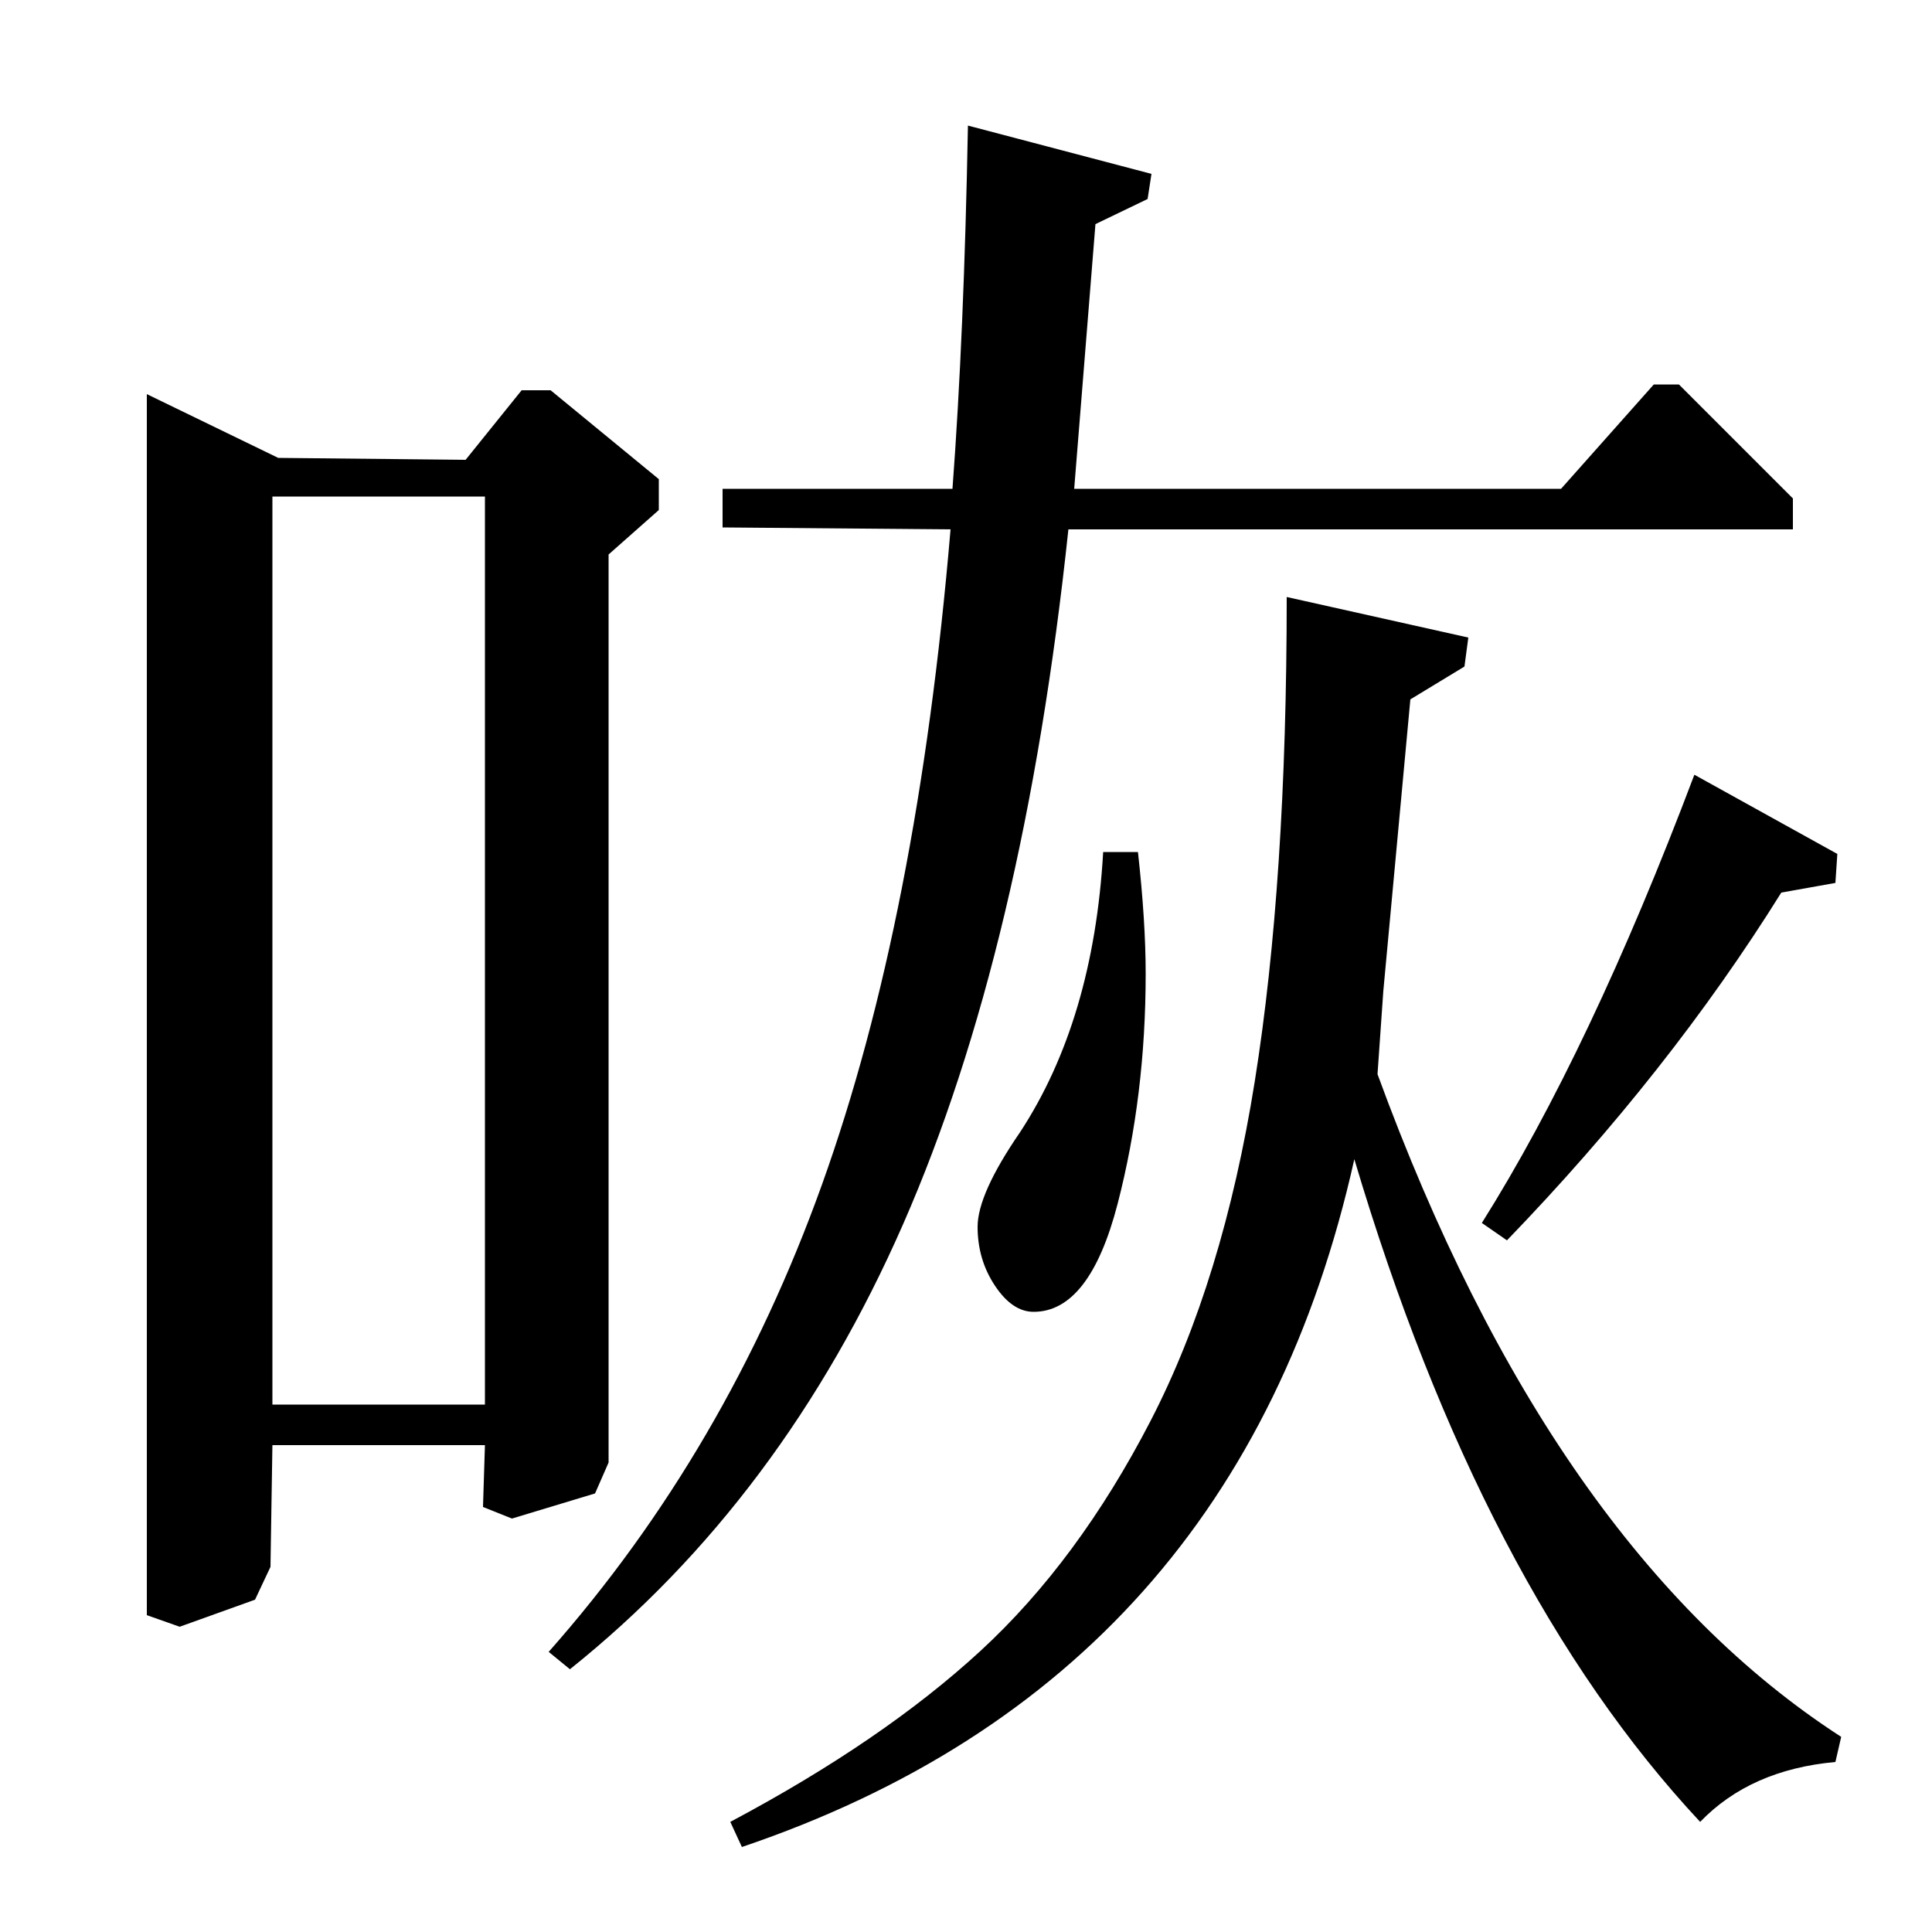 <?xml version="1.0" standalone="no"?>
<!DOCTYPE svg PUBLIC "-//W3C//DTD SVG 1.1//EN" "http://www.w3.org/Graphics/SVG/1.1/DTD/svg11.dtd" >
<svg xmlns="http://www.w3.org/2000/svg" xmlns:xlink="http://www.w3.org/1999/xlink" version="1.1" viewBox="0 -140 1000 1000">
  <g transform="matrix(1 0 0 -1 0 860)">
   <path fill="currentColor"
d="M315 713v-470l-7 -16l-43 -13l-15 6l1 32h-110l-1 -63l-8 -17l-39 -14l-17 6v632l68 -33l97 -1l29 36h15l56 -46v-16zM141 273h110v470h-110v-470zM928 742v-16h-375q-23 -217 -85.5 -359.5t-172.5 -230.5l-11 9q92 104 141.5 242t66.5 339l-118 1v20h119q6 80 8 188
l95 -25l-2 -13l-27 -13l-11 -137h252l48 54h13zM716 487l-3 -43q90 -246 240 -343l-3 -13q-44 -4 -70 -31q-113 121 -179 343q-60 -269 -317 -356l-6 13q79 42 129.5 88.5t88 119t54 176t16.5 250.5l94 -21l-2 -15l-28 -17zM571 559h18q4 -36 4 -63q0 -63 -14.5 -119
t-43.5 -56q-11 0 -20 13.5t-9 30.5t22 49q38 58 43 145zM780 358l-13 9q56 89 110 232l74 -41l-1 -15l-28 -5q-58 -93 -142 -180z" />
  </g>

</svg>
